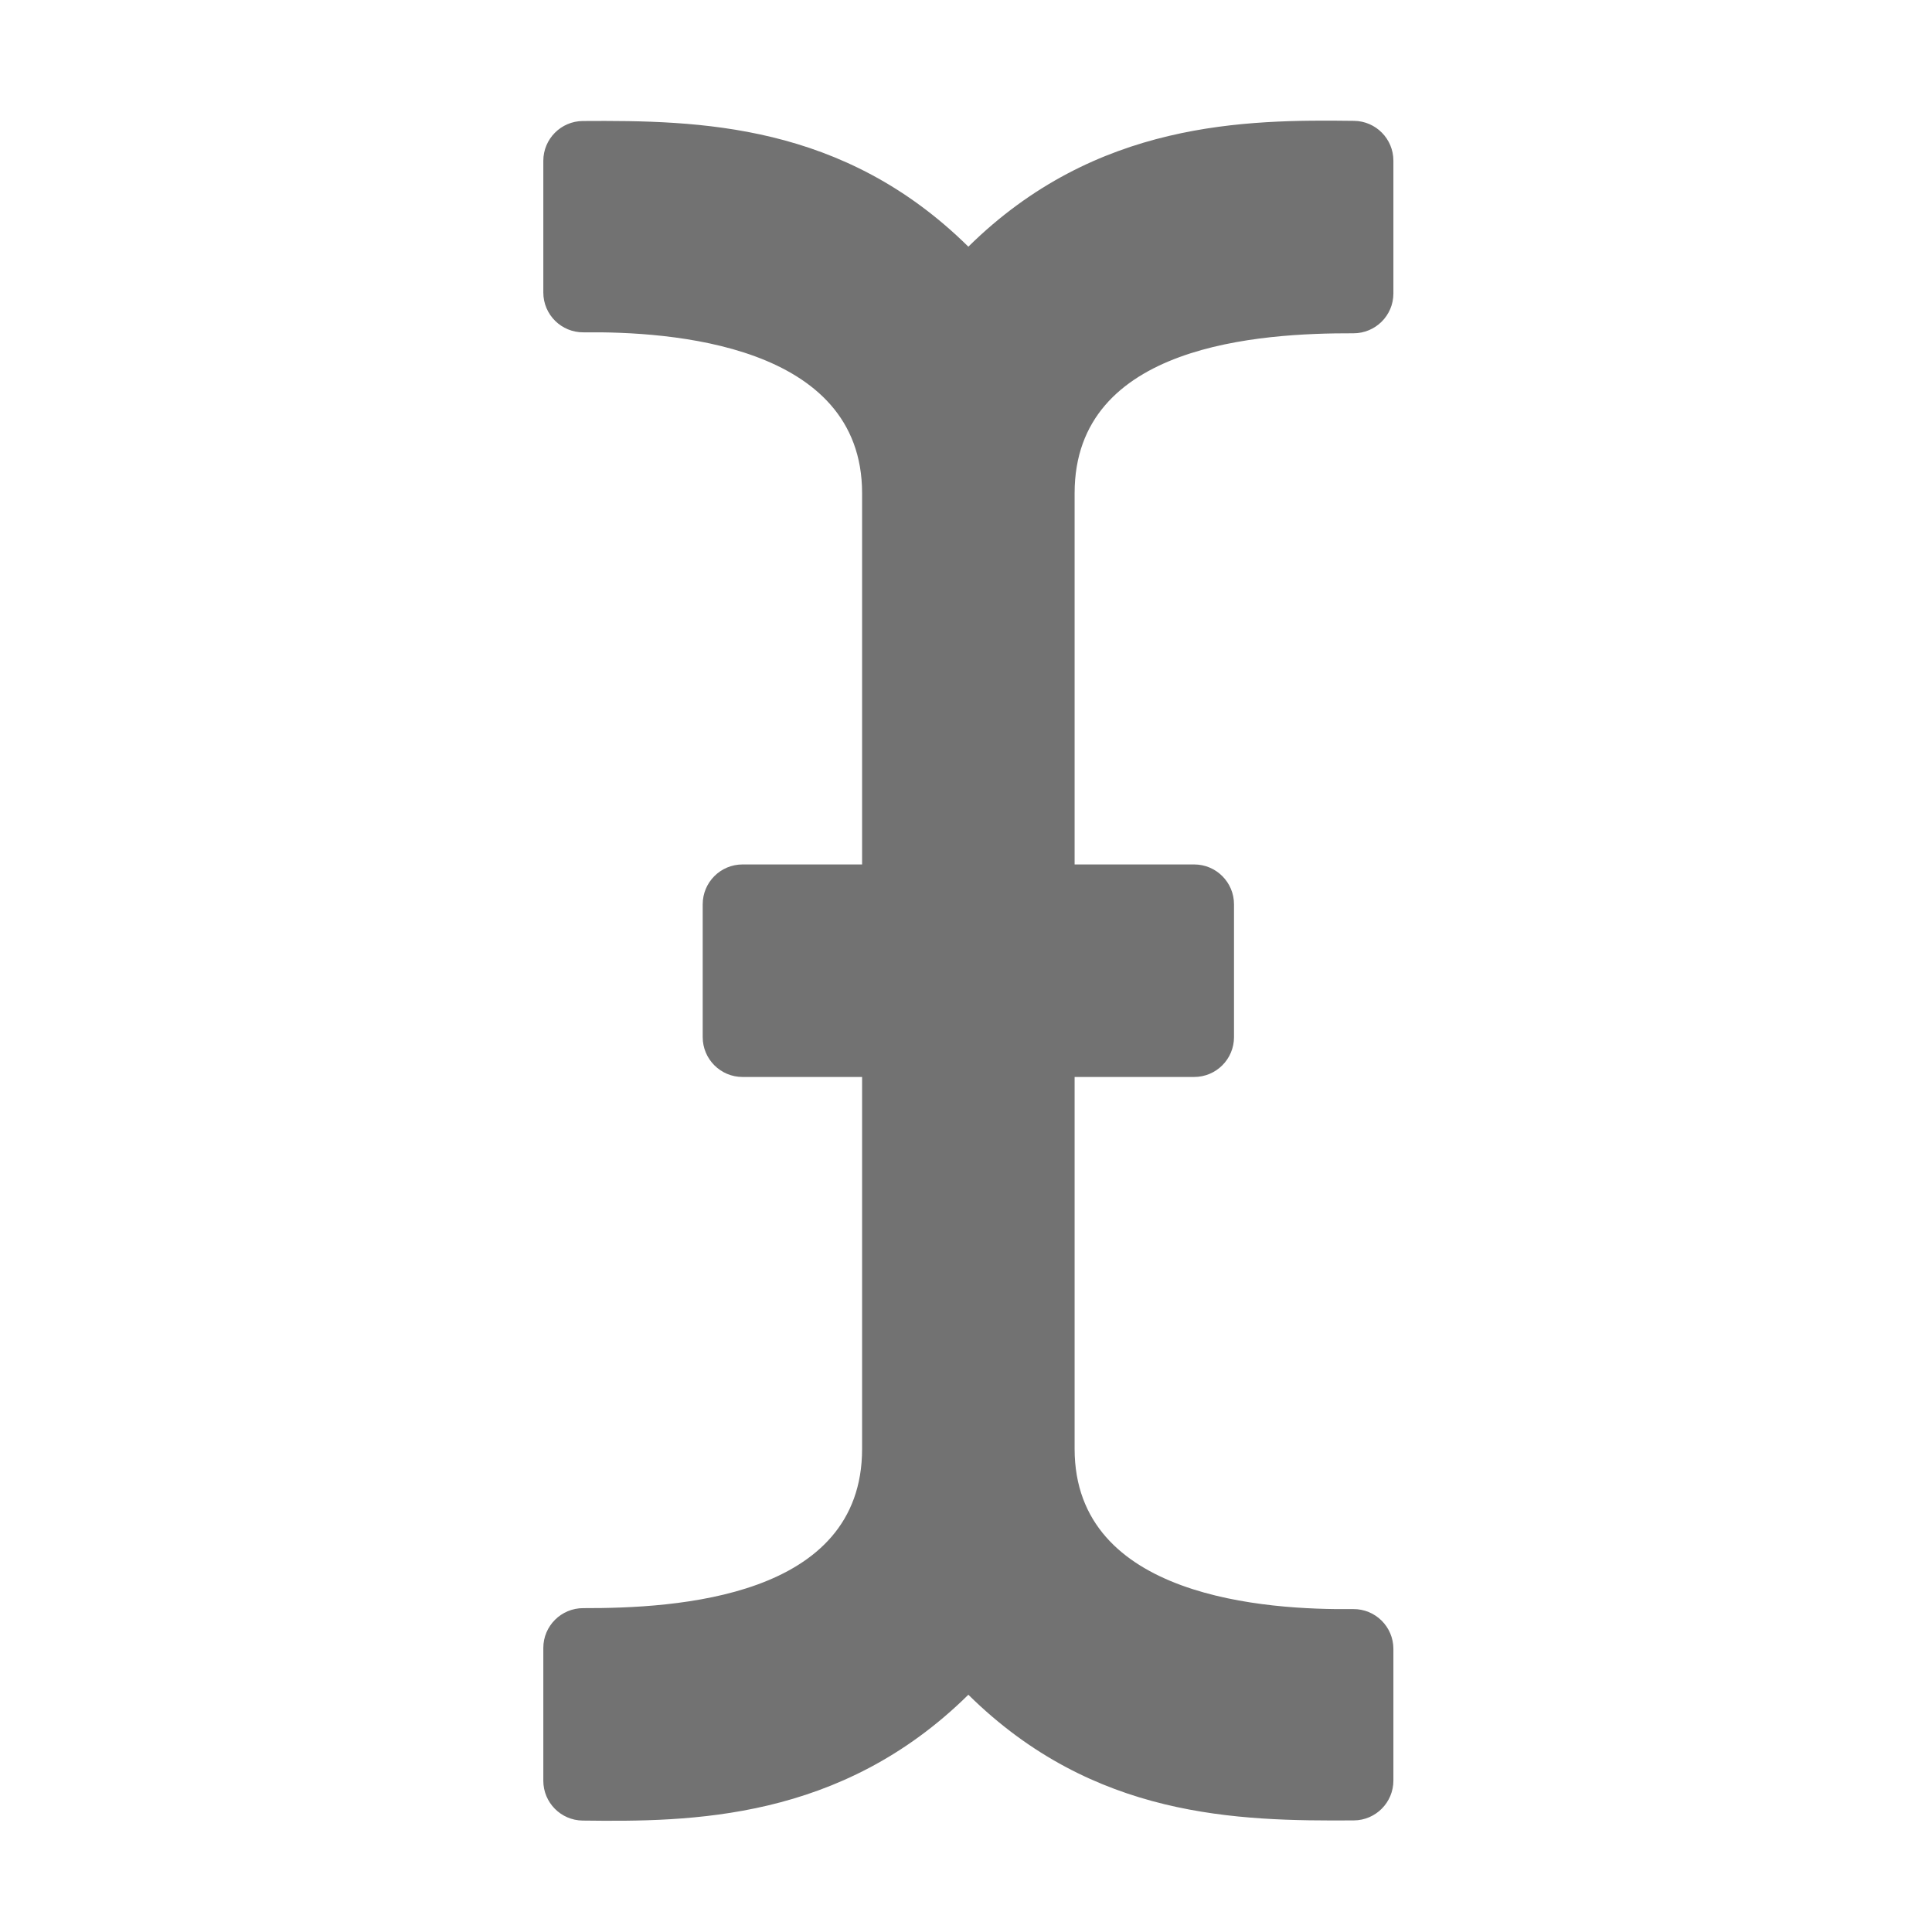 ﻿<?xml version='1.0' encoding='UTF-8'?>
<svg viewBox="-8.999 -1.998 32 32" xmlns="http://www.w3.org/2000/svg">
  <g transform="matrix(0.055, 0, 0, 0.055, 0, 0)">
    <path d="M256, 52.048L256, 12.065C256, 5.496 250.726, 0.148 244.158, 0.066C211.621, -0.344 166.469, 0.011 128, 37.959C90.266, 0.736 46.979, -0.114 11.913, 0.114C5.318, 0.157 0, 5.519 0, 12.114L0, 51.759C0, 58.446 5.458, 63.837 12.145, 63.757C38.111, 63.447 96, 67.243 96, 112.182L96, 224L60, 224C53.373, 224 48, 229.373 48, 236L48, 276C48, 282.627 53.373, 288 60, 288L96, 288L96, 400C96, 444.932 39.925, 448.031 12.05, 447.959C5.404, 447.942 0, 453.306 0, 459.952L0, 499.935C0, 506.504 5.274, 511.852 11.842, 511.934C44.379, 512.343 89.531, 511.988 128, 474.04C165.734, 511.263 209.021, 512.113 244.087, 511.885C250.682, 511.842 256, 506.48 256, 499.885L256, 460.24C256, 453.553 250.542, 448.162 243.855, 448.242C217.889, 448.553 160, 444.939 160, 400L160, 288L196, 288C202.627, 288 208, 282.627 208, 276L208, 236C208, 229.373 202.627, 224 196, 224L160, 224L160, 112.182C160, 67.25 216.075, 63.969 243.95, 64.04C250.596, 64.058 256, 58.694 256, 52.048z" fill="#727272" fill-opacity="1" class="Black" />
  </g>
</svg>